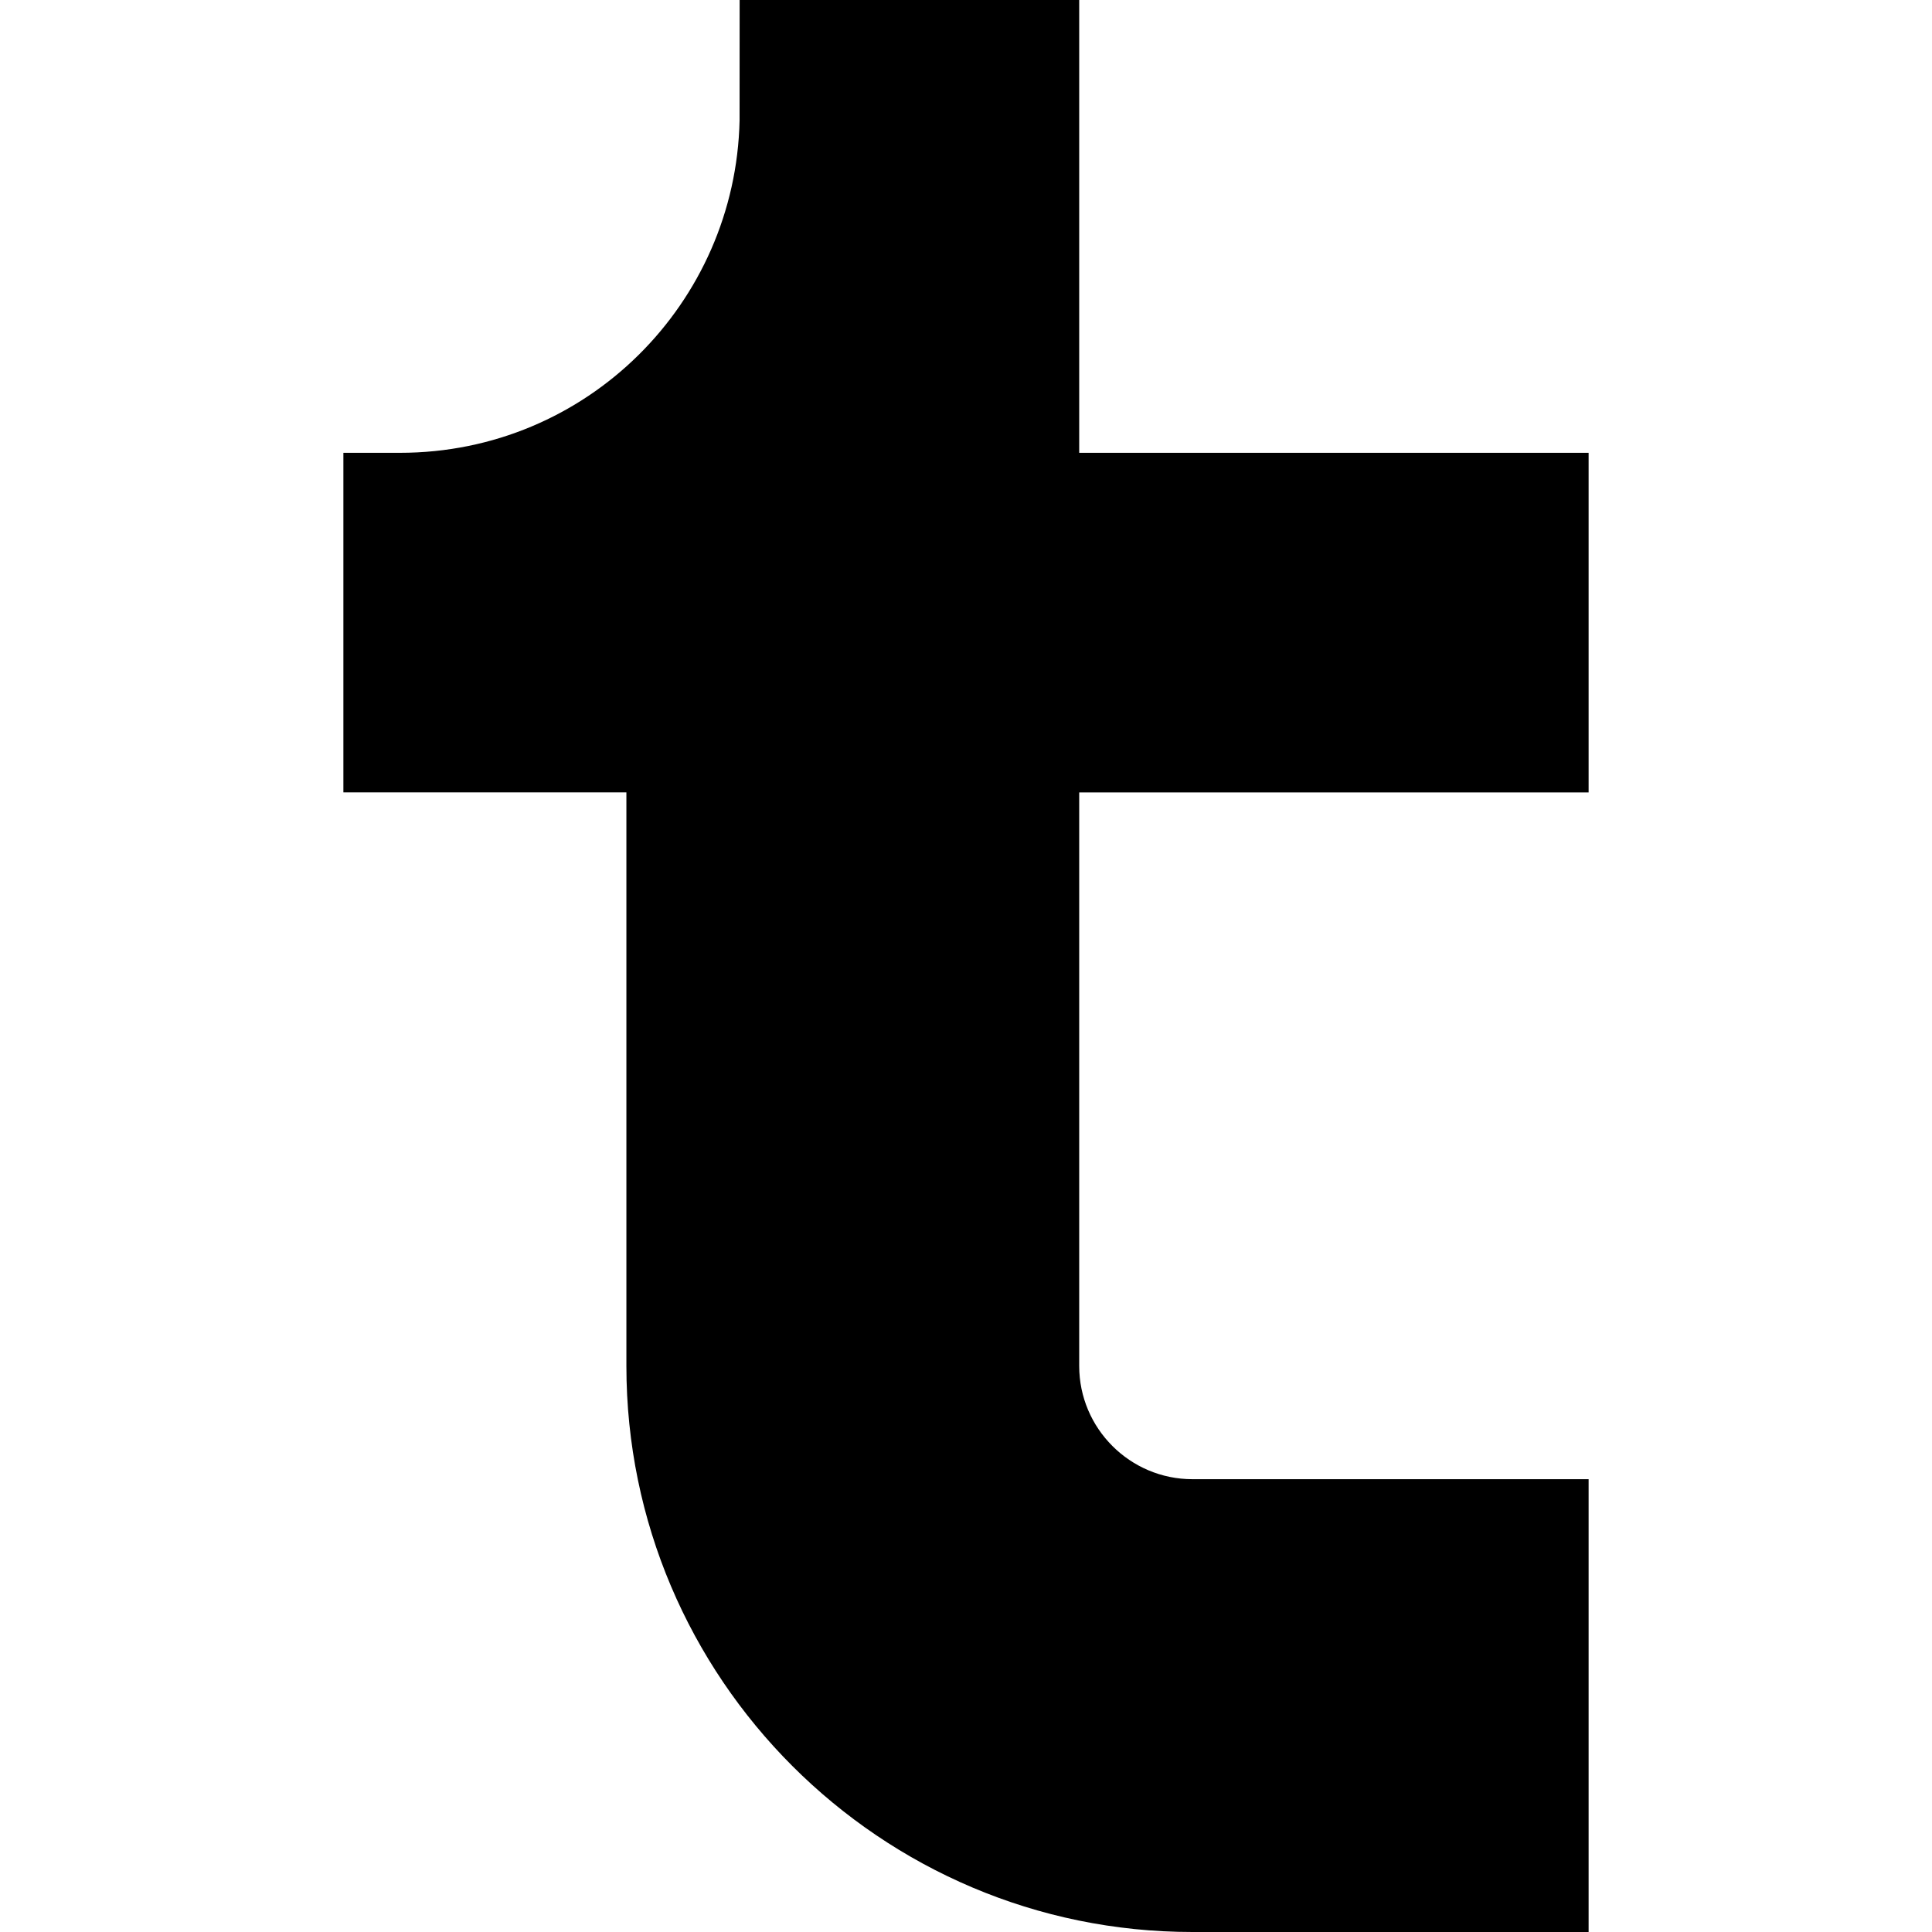 <svg viewBox="-91 0 512 512" xmlns="http://www.w3.org/2000/svg"><path d="m105.012 0-.016 31.934c-1.047 48.336-40.406 88.066-89.996 88.066h-15v89.988c6.441 0 78.965 0 75 0v152.012c0 82.703 67.297 150 150 150h105v-120h-105c-16.539 0-30-13.461-30-30v-152h135v-90h-135v-120zm0 0"/></svg>